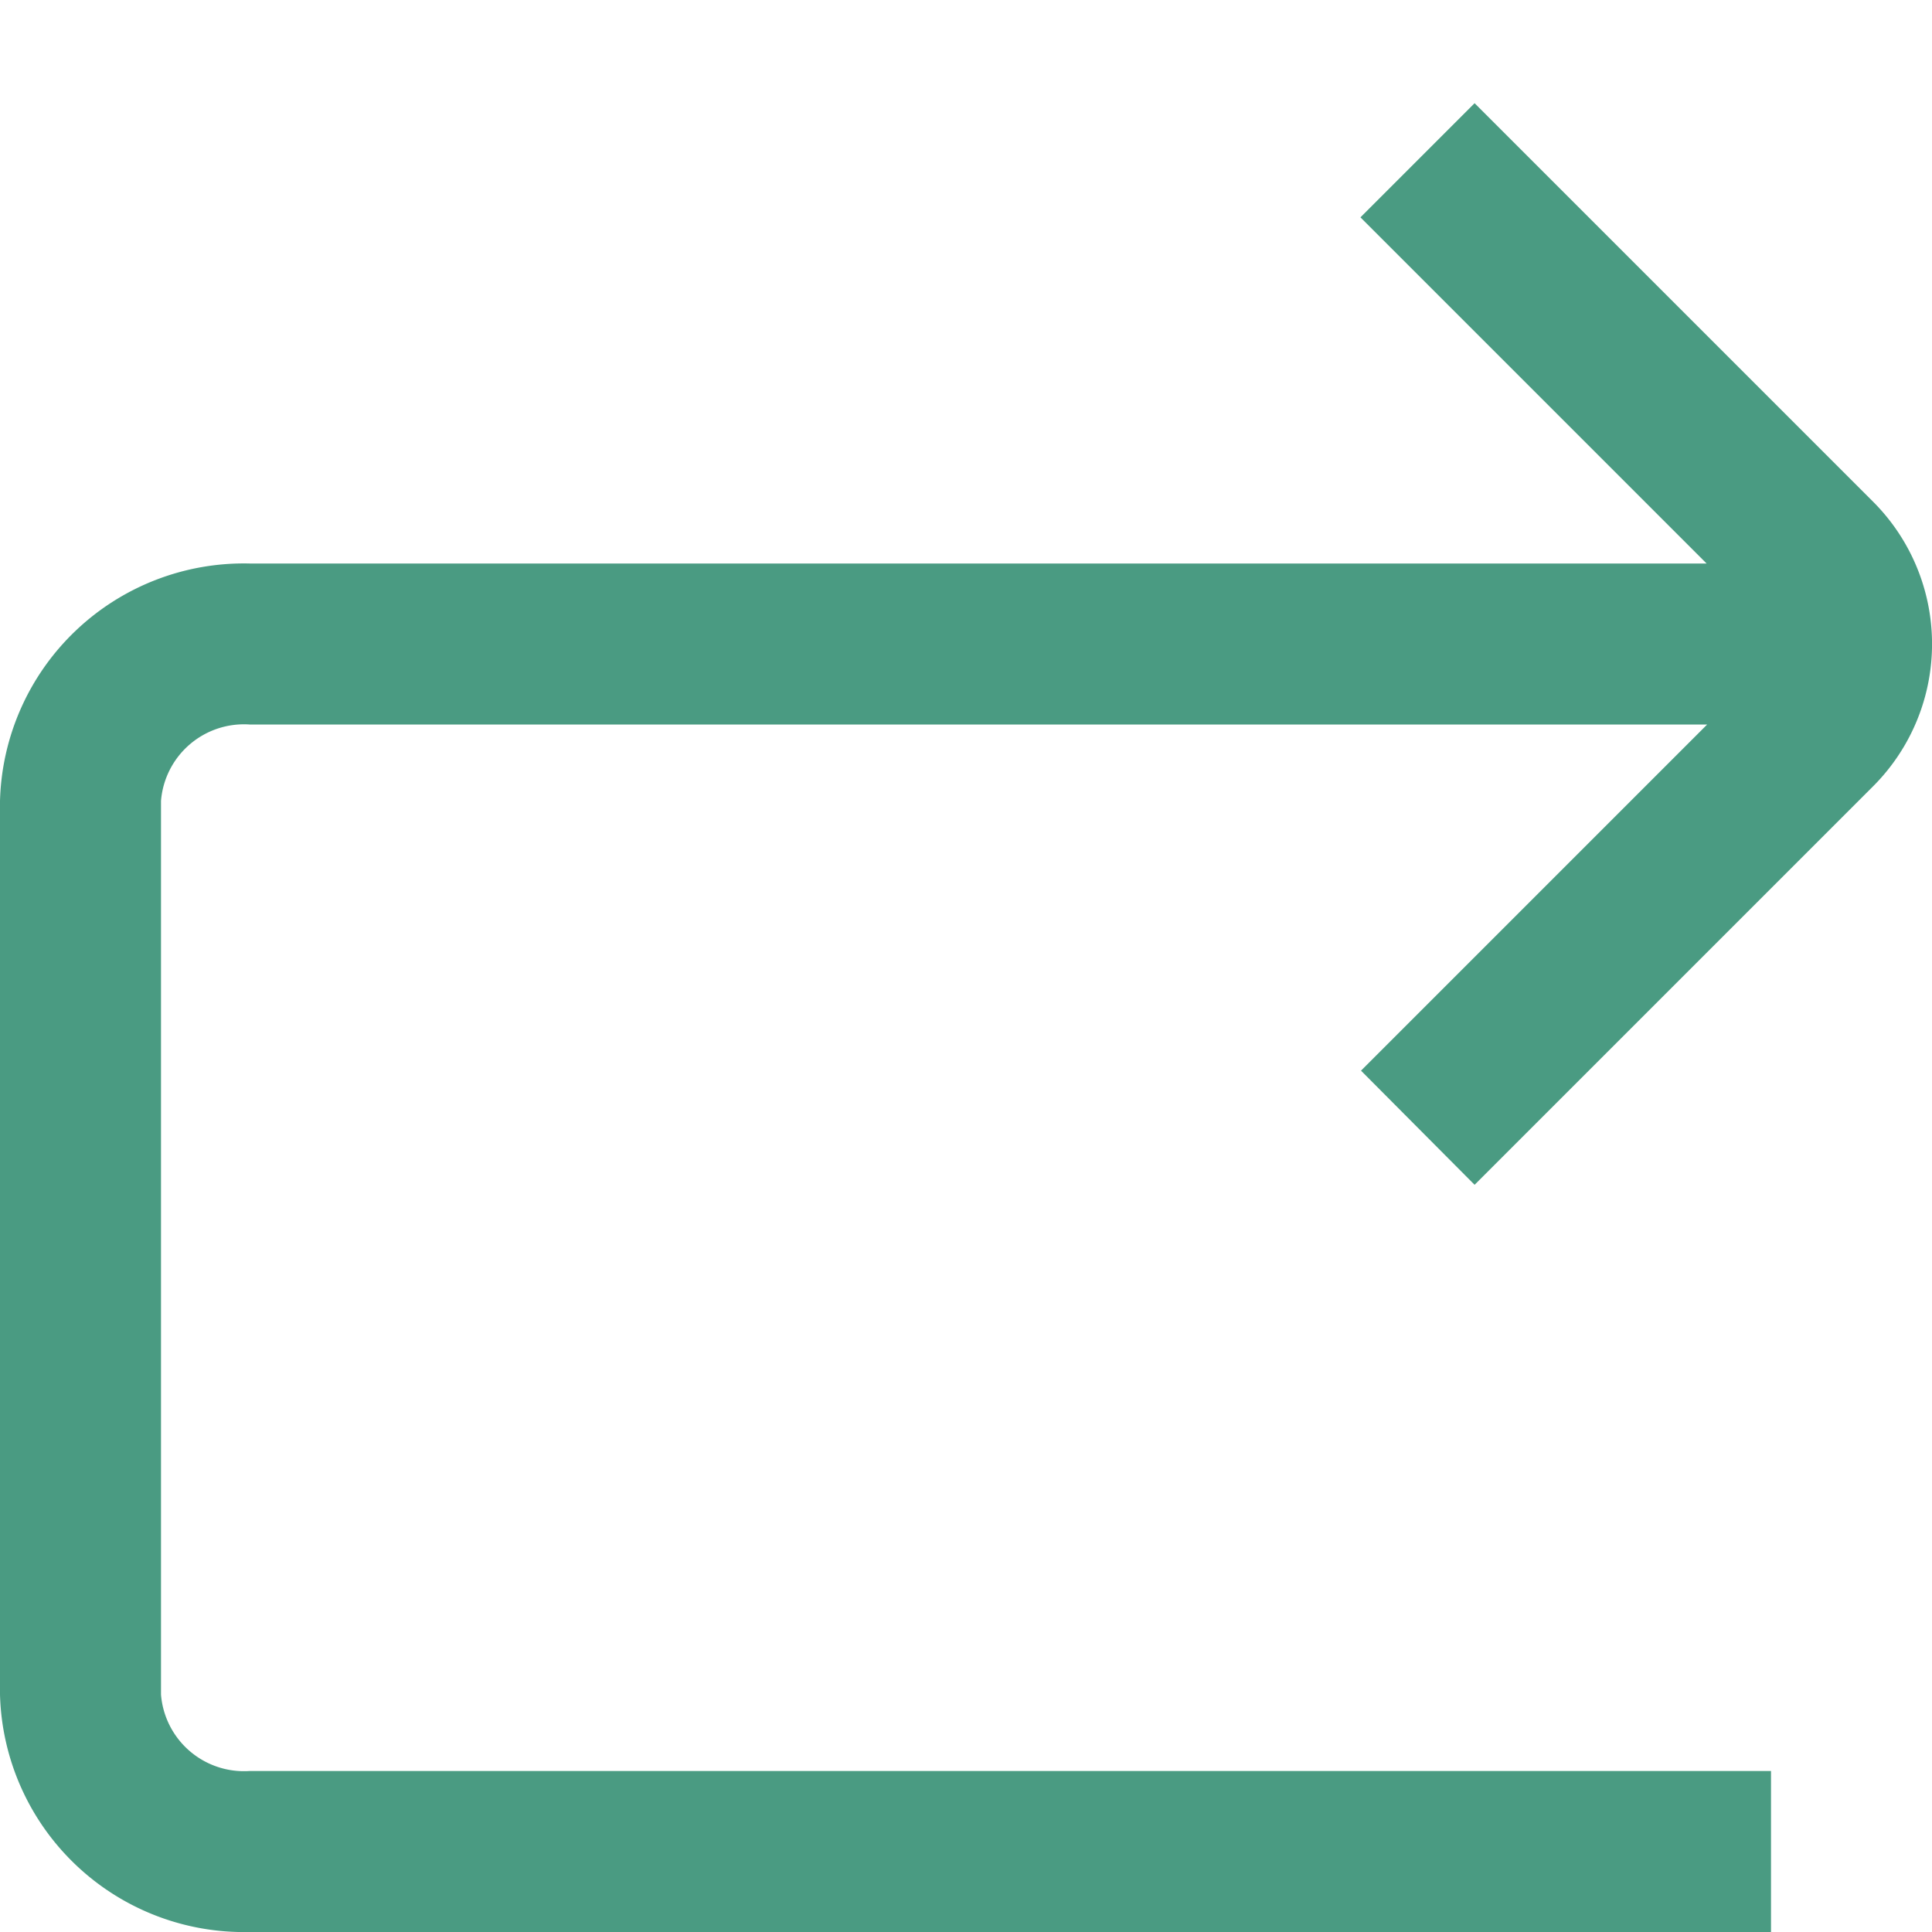 <?xml version="1.0"?>
<svg xmlns="http://www.w3.org/2000/svg" xmlns:xlink="http://www.w3.org/1999/xlink" xmlns:svgjs="http://svgjs.com/svgjs" version="1.1" width="512" height="512" x="0" y="0" viewBox="0 0 24 24" style="enable-background:new 0 0 512 512" xml:space="preserve"><g><path xmlns="http://www.w3.org/2000/svg" d="M18.318,14.718l4.95-4.95a2.5,2.5,0,0,0,0-3.536l-4.95-4.95L16.9,2.7l4.3,4.3H3.1A3.031,3.031,0,0,0,0,9.95v11.1A3.031,3.031,0,0,0,3.1,24H22V22H3.1A1.034,1.034,0,0,1,2,21.05V9.95A1.034,1.034,0,0,1,3.1,9H21.207l-4.3,4.3Z" fill="#4a9b82" data-original="#000000"/></g></svg>
